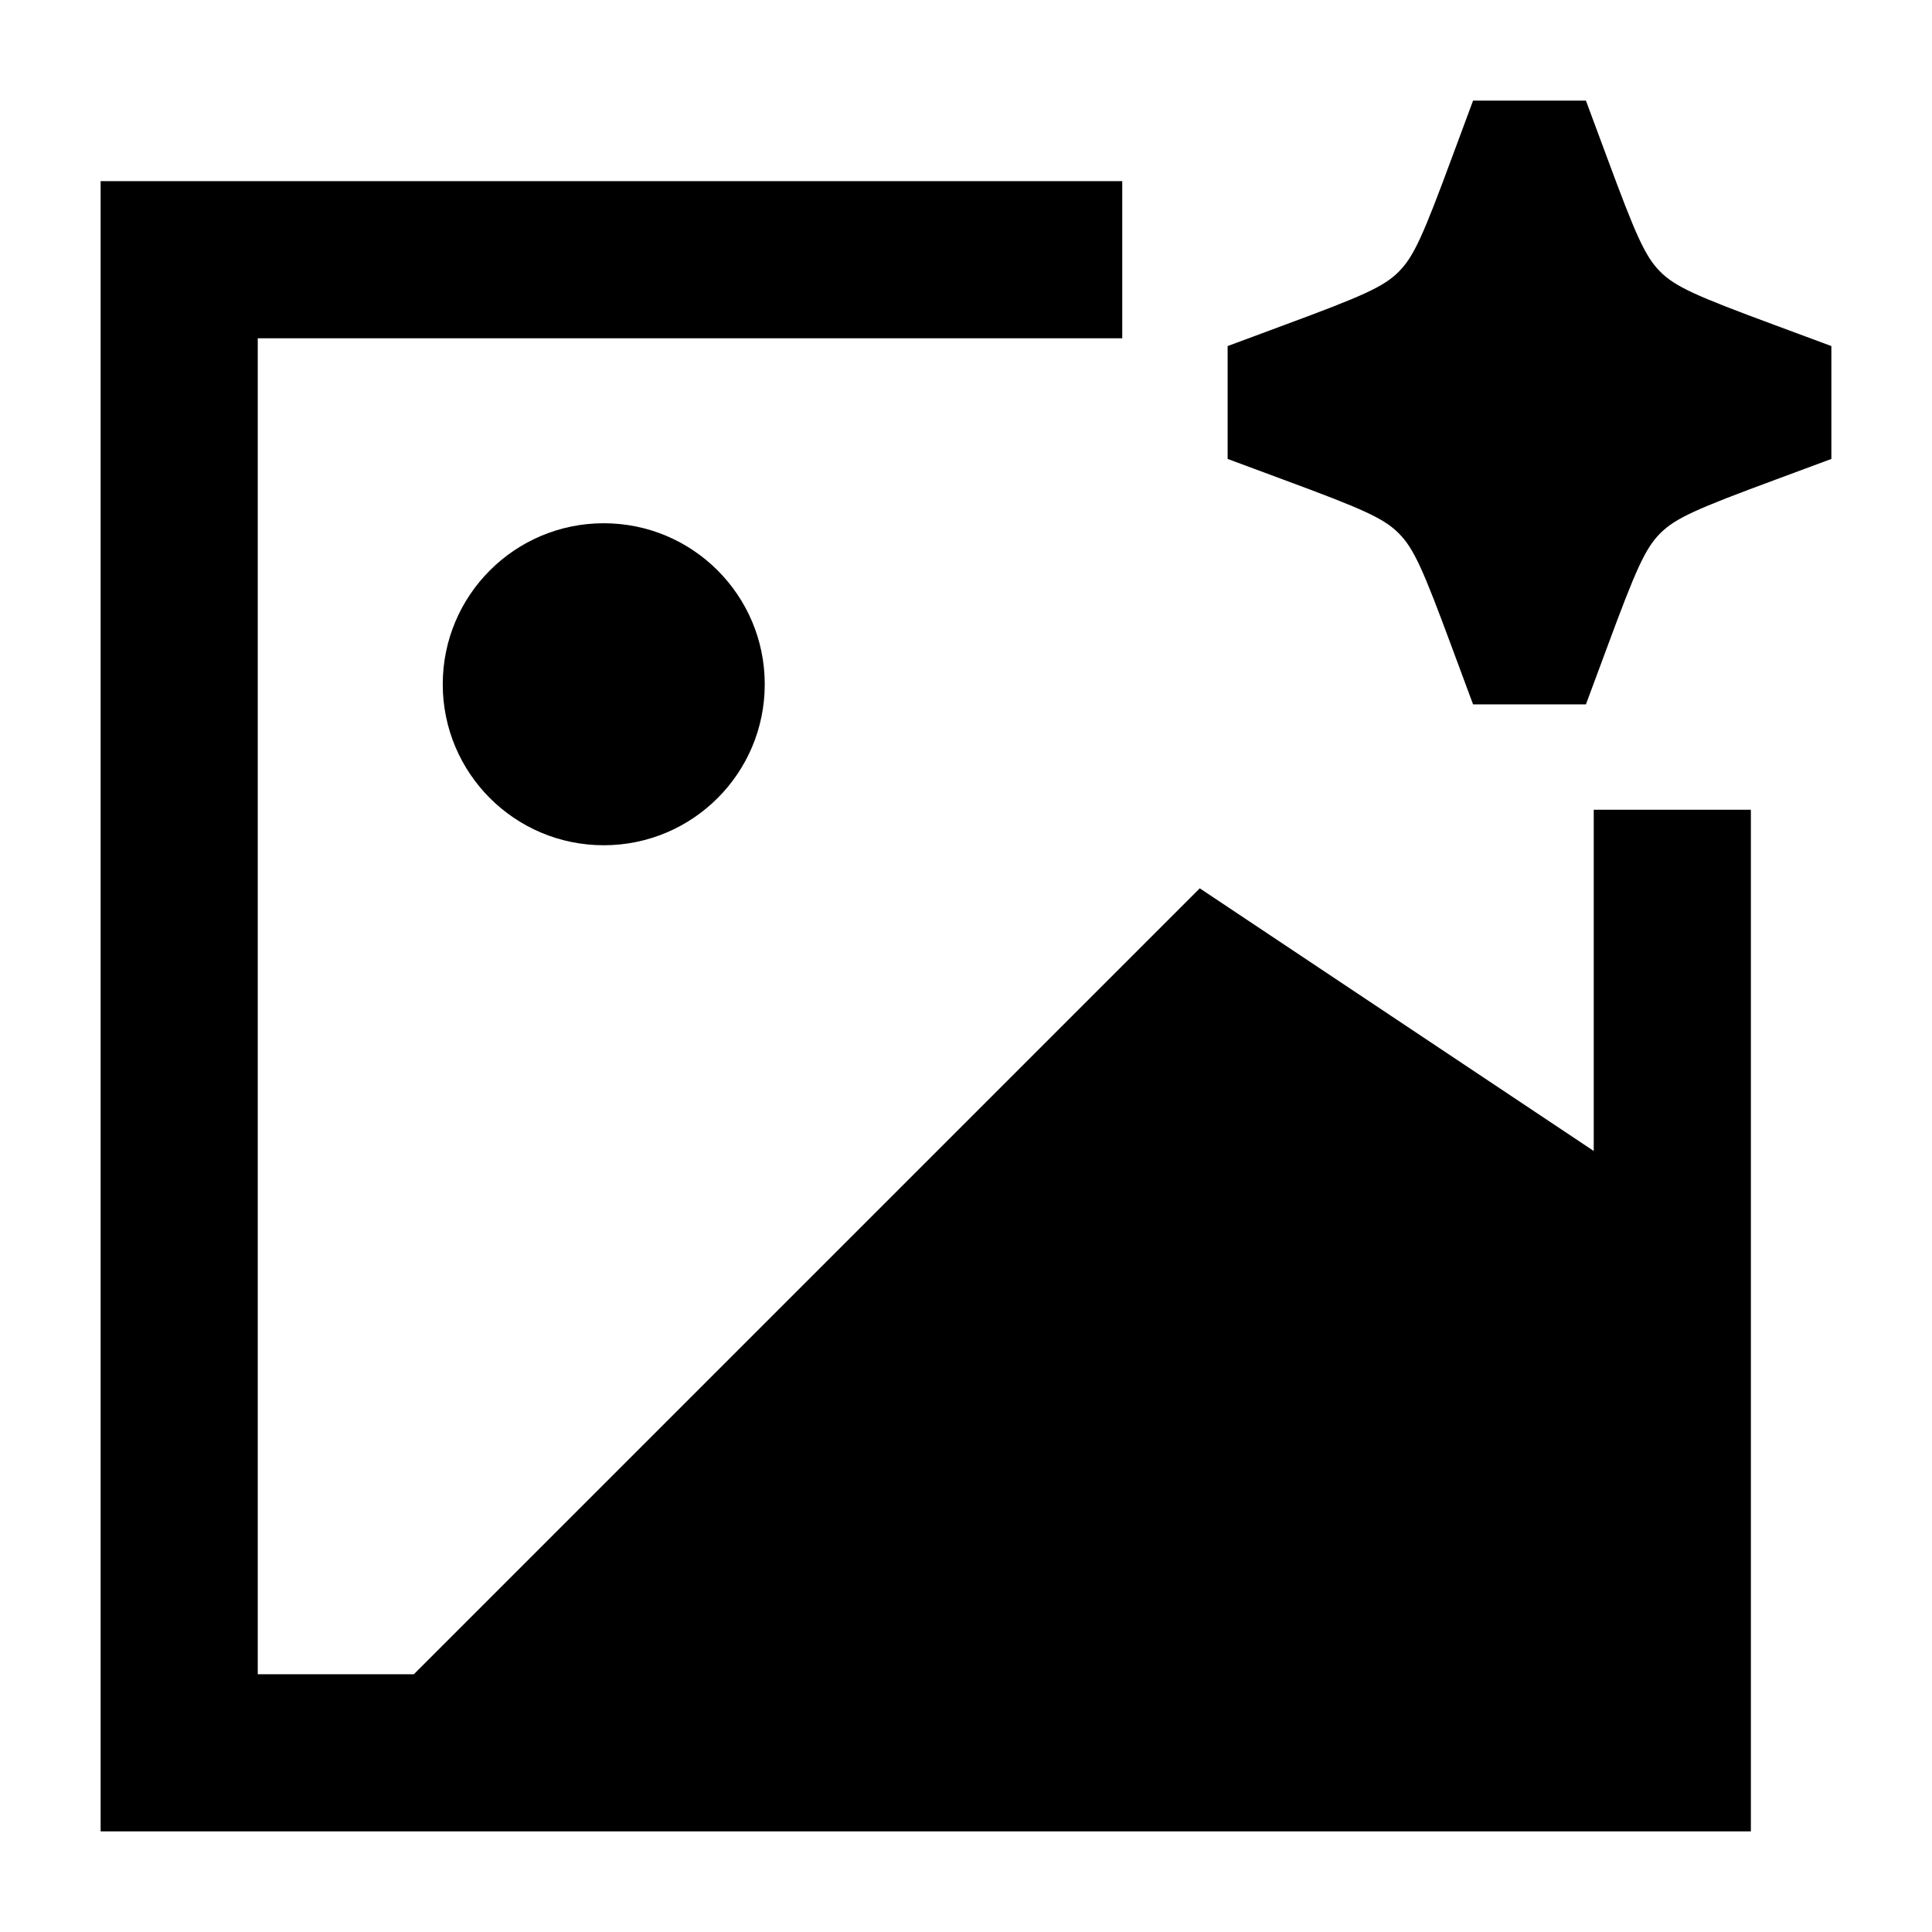 <svg width="24" height="24" viewBox="0 0 24 24" xmlns="http://www.w3.org/2000/svg">
    <path d="M9.5 8.5C9.5 9.605 8.605 10.5 7.5 10.5C6.395 10.5 5.5 9.605 5.5 8.5C5.5 7.395 6.395 6.5 7.5 6.5C8.605 6.5 9.5 7.395 9.5 8.5Z"/>
    <path d="M18.299 1.25L19.701 1.25L19.959 1.945C20.32 2.921 20.435 3.186 20.625 3.376C20.814 3.565 21.079 3.68 22.055 4.041L22.75 4.299L22.75 5.701L22.055 5.959C21.079 6.32 20.814 6.435 20.625 6.624C20.435 6.814 20.32 7.079 19.959 8.055L19.701 8.75L18.299 8.75L18.041 8.055C17.68 7.079 17.565 6.814 17.375 6.624C17.186 6.435 16.921 6.32 15.945 5.959L15.25 5.701L15.25 4.299L15.945 4.041C16.921 3.68 17.186 3.565 17.375 3.376C17.565 3.186 17.68 2.921 18.041 1.945L18.299 1.25Z"/>
    <path d="M13.941 2.25H1.25V22.75H21.75V10.059H19.798V14.298L14.904 11.035L5.141 20.798H3.202V4.202H13.941V2.25Z"/>
</svg>
